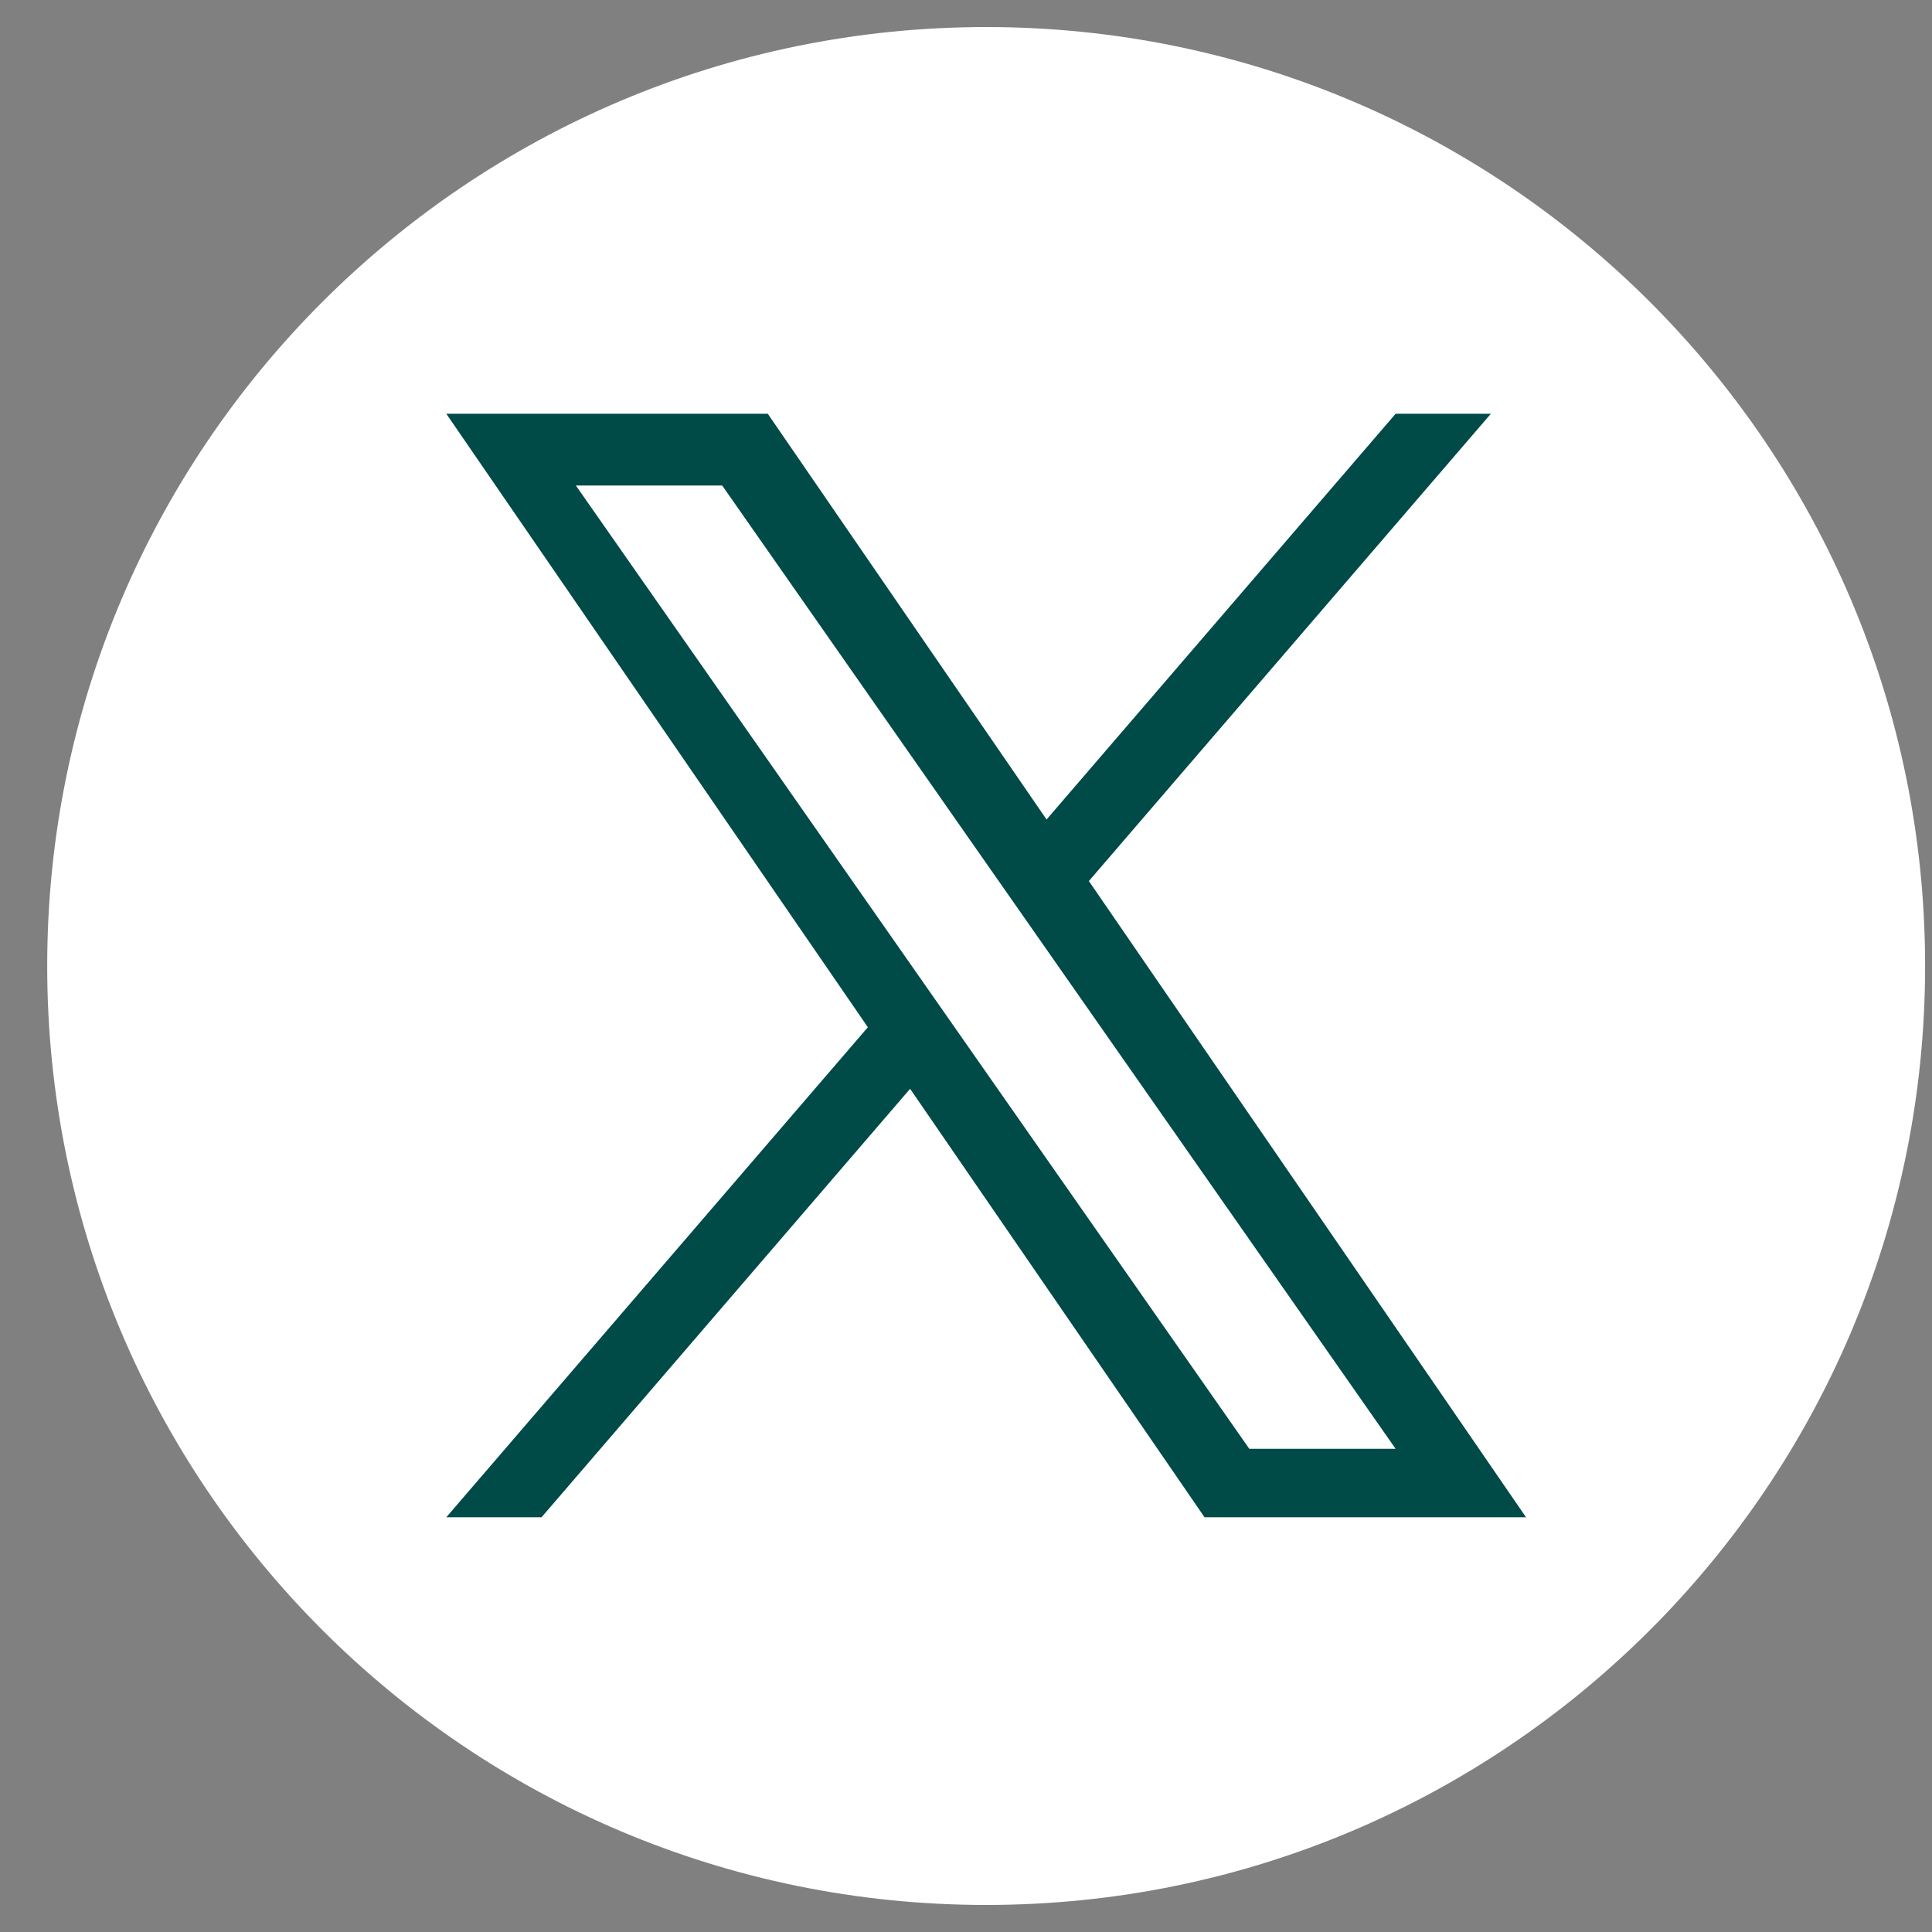 <svg width="30" height="30" viewBox="0 0 30 30" fill="none" xmlns="http://www.w3.org/2000/svg">
<rect x="0" y="0" width="30" height="30" fill="#808080" stroke="none"/>
<path d="M15.313 0.42C7.261 0.42 0.733 6.948 0.733 15C0.733 23.052 7.261 29.58 15.313 29.58C23.365 29.58 29.893 23.052 29.893 15C29.893 6.948 23.365 0.42 15.313 0.42Z" fill="white"/>
<path d="M16.908 13.681L23.15 6.425H21.671L16.251 12.725L11.922 6.425H6.93L13.476 15.951L6.93 23.56H8.409L14.132 16.907L18.704 23.56H23.696L16.908 13.681H16.908ZM8.942 7.539H11.214L21.671 22.497H19.399L8.942 7.539Z" fill="#004A48"/>
</svg>
